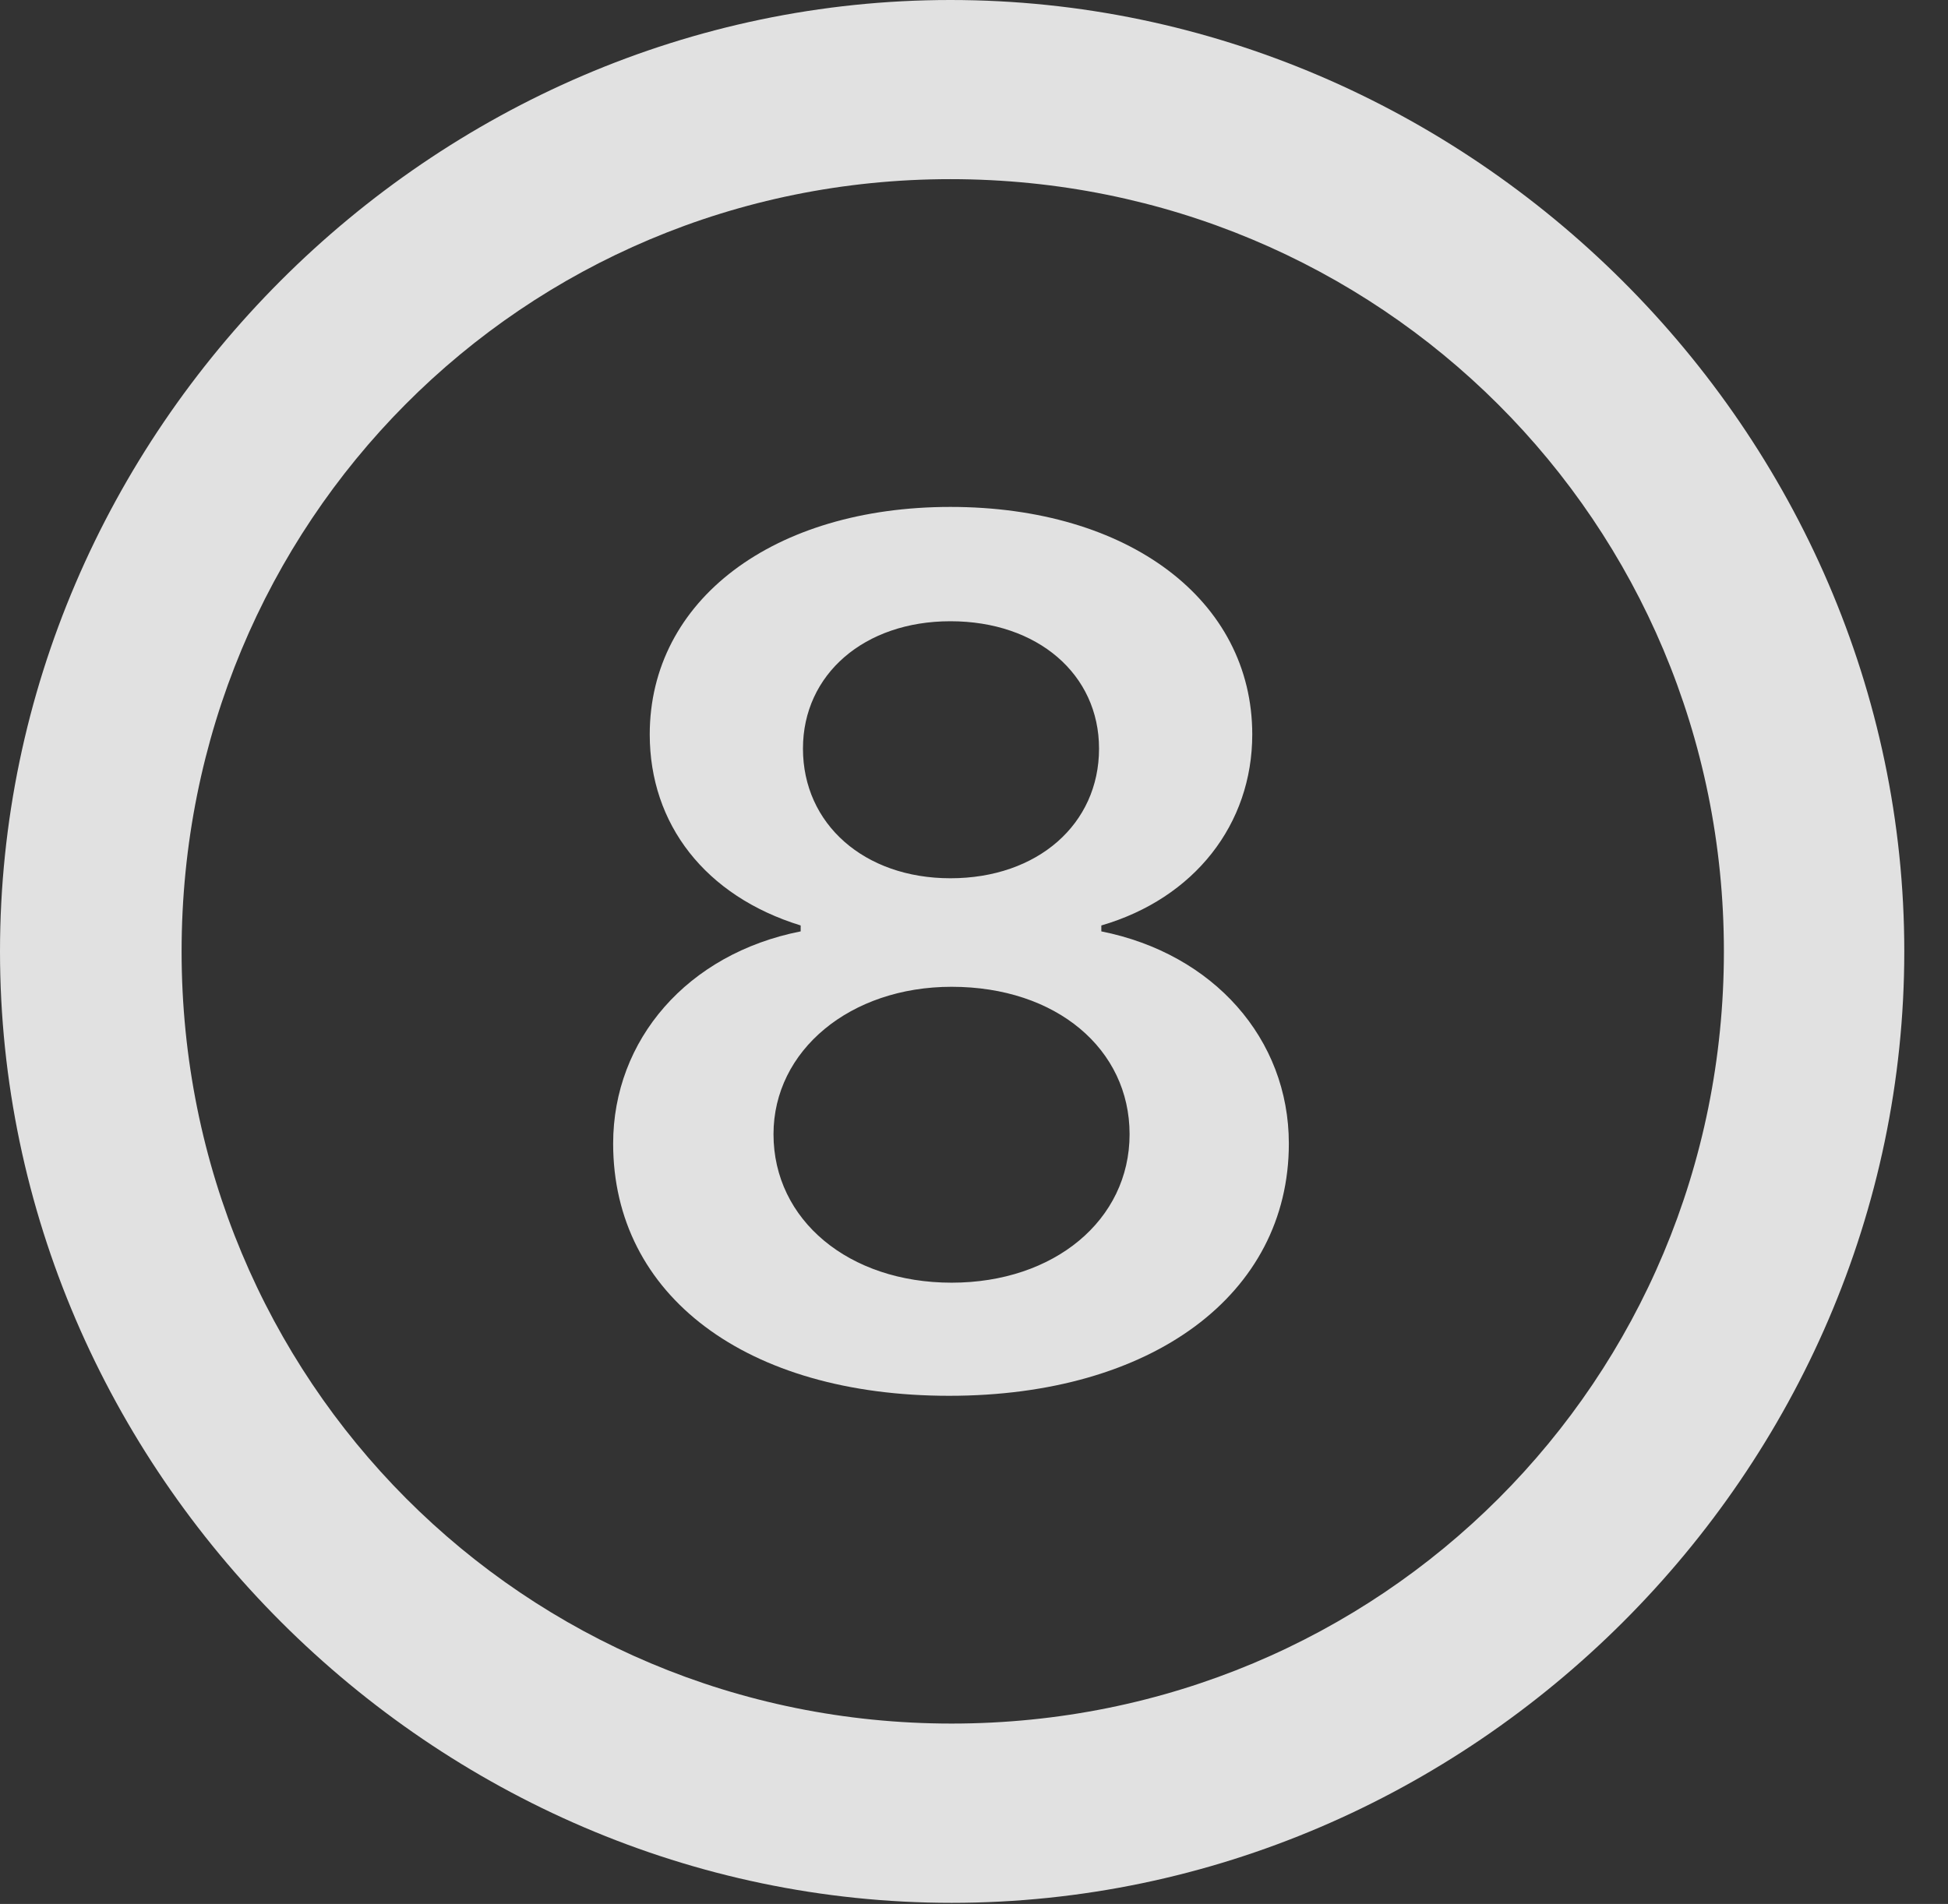 <?xml version="1.0" encoding="UTF-8"?>
<!--Generator: Apple Native CoreSVG 232.5-->
<!DOCTYPE svg
PUBLIC "-//W3C//DTD SVG 1.1//EN"
       "http://www.w3.org/Graphics/SVG/1.1/DTD/svg11.dtd">
<svg version="1.1" xmlns="http://www.w3.org/2000/svg" xmlns:xlink="http://www.w3.org/1999/xlink" width="16.133" height="15.771">
 <rect width="100%" height="100%" fill="#333333" stroke="none"/>
 <g>
  <rect height="15.771" opacity="0" width="16.133" x="0" y="0"/>
  <path d="M7.881 15.762C12.188 15.762 15.771 12.188 15.771 7.881C15.771 3.574 12.178 0 7.871 0C3.574 0 0 3.574 0 7.881C0 12.188 3.584 15.762 7.881 15.762ZM7.881 14.277C4.336 14.277 1.504 11.435 1.504 7.881C1.504 4.326 4.326 1.484 7.871 1.484C11.426 1.484 14.277 4.326 14.277 7.881C14.277 11.435 11.435 14.277 7.881 14.277Z" fill="#ffffff" fill-opacity="0.85"/>
  <path d="M7.861 11.562C9.541 11.562 10.674 10.723 10.674 9.473C10.674 8.604 10.049 7.9 9.121 7.715L9.121 7.666C9.893 7.441 10.371 6.826 10.371 6.084C10.371 4.971 9.346 4.199 7.871 4.199C6.406 4.199 5.381 4.971 5.381 6.084C5.381 6.826 5.84 7.422 6.631 7.666L6.631 7.715C5.693 7.9 5.078 8.613 5.078 9.473C5.078 10.732 6.182 11.562 7.861 11.562ZM7.881 10.625C7.031 10.625 6.406 10.107 6.406 9.395C6.406 8.701 7.041 8.174 7.881 8.174C8.75 8.174 9.355 8.691 9.355 9.395C9.355 10.107 8.73 10.625 7.881 10.625ZM7.871 7.275C7.158 7.275 6.65 6.826 6.65 6.201C6.65 5.586 7.158 5.146 7.871 5.146C8.594 5.146 9.102 5.586 9.102 6.201C9.102 6.826 8.594 7.275 7.871 7.275Z" fill="#ffffff" fill-opacity="0.85"/>
 </g>
</svg>
